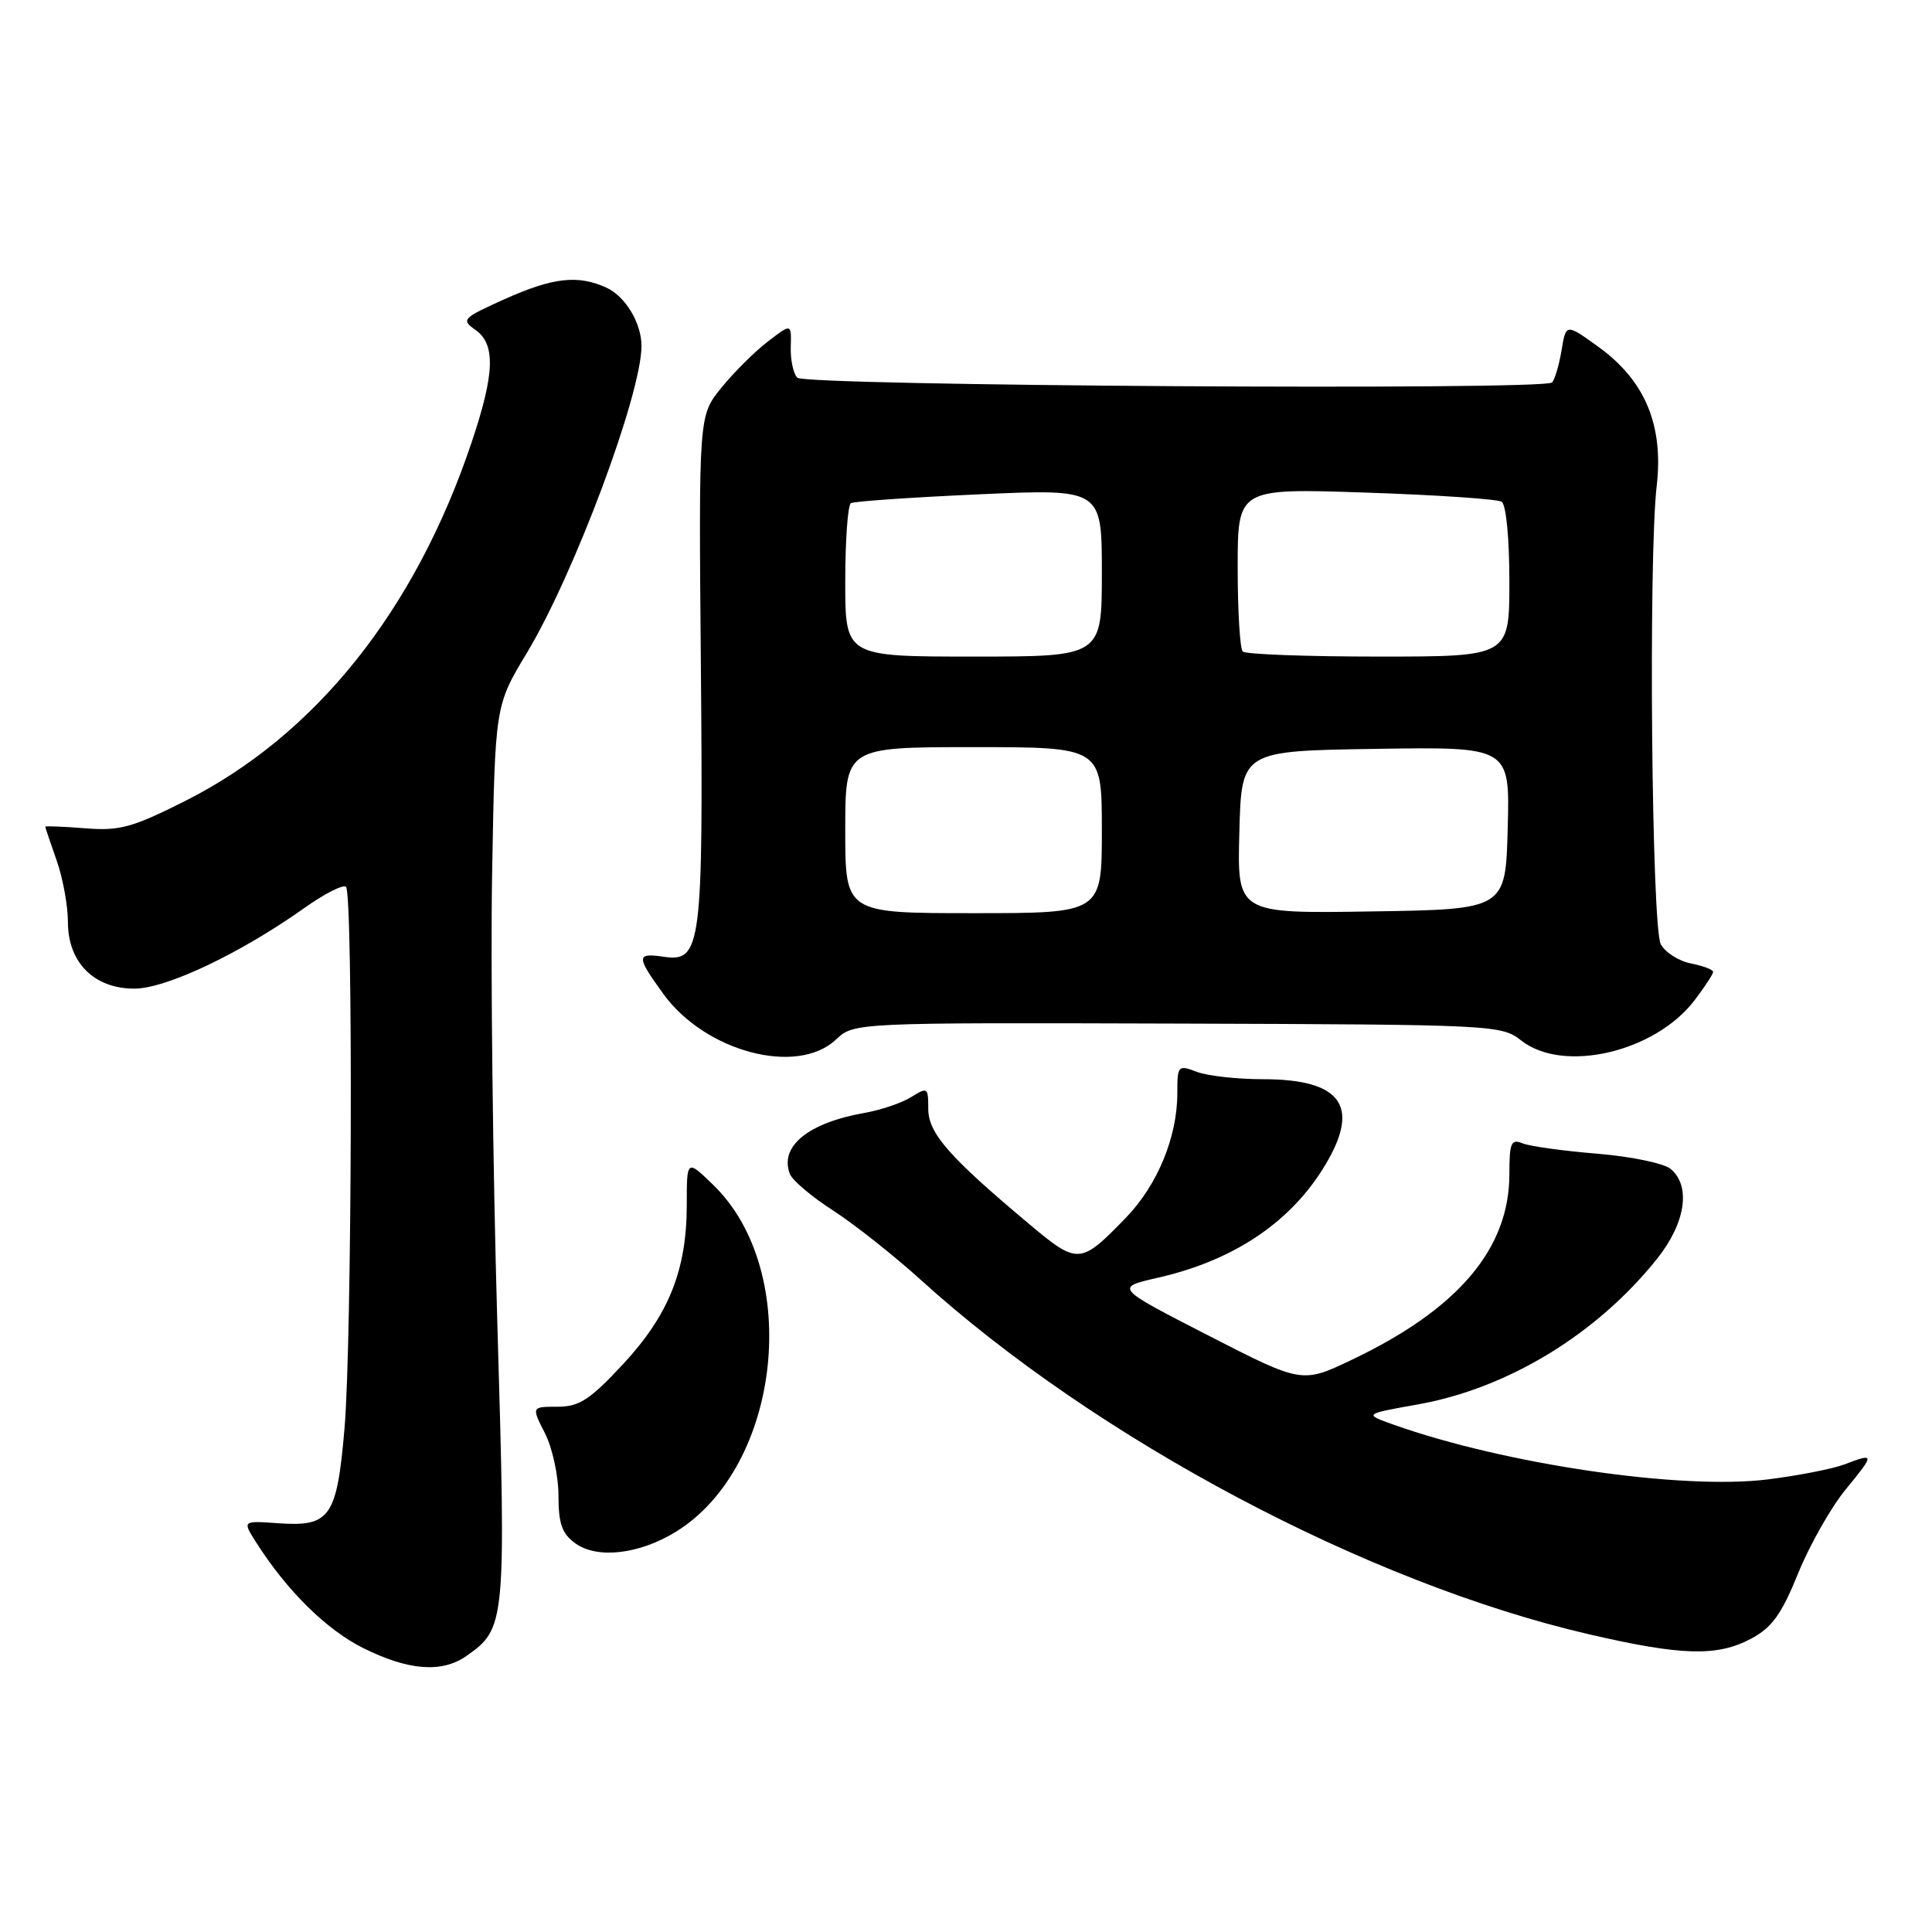 <?xml version="1.0" encoding="UTF-8" standalone="no"?>
<!DOCTYPE svg PUBLIC "-//W3C//DTD SVG 1.1//EN" "http://www.w3.org/Graphics/SVG/1.1/DTD/svg11.dtd" >
<svg xmlns="http://www.w3.org/2000/svg" xmlns:xlink="http://www.w3.org/1999/xlink" version="1.1" viewBox="0 0 256 256">
 <g >
 <path fill="currentColor"
d=" M 61.78 219.44 C 67.02 215.77 67.07 215.23 65.89 175.01 C 65.30 154.59 64.99 127.90 65.21 115.69 C 65.60 93.50 65.60 93.50 69.82 86.50 C 76.09 76.08 85.00 52.22 85.00 45.84 C 85.00 42.80 82.86 39.26 80.34 38.11 C 76.57 36.39 73.26 36.77 66.86 39.64 C 61.28 42.15 61.08 42.36 62.98 43.70 C 65.69 45.60 65.57 49.46 62.49 58.62 C 55.01 80.91 41.79 97.45 24.52 106.14 C 17.51 109.67 15.84 110.12 11.25 109.75 C 8.36 109.52 6.00 109.43 6.00 109.54 C 6.00 109.66 6.68 111.66 7.50 114.00 C 8.33 116.34 9.00 120.02 9.00 122.17 C 9.00 127.53 12.46 131.00 17.80 131.00 C 22.02 131.00 31.86 126.33 40.35 120.30 C 43.01 118.41 45.49 117.16 45.85 117.51 C 46.80 118.47 46.64 177.83 45.65 189.27 C 44.64 201.04 43.75 202.32 36.90 201.84 C 32.12 201.50 32.12 201.50 33.90 204.31 C 37.98 210.75 43.23 215.94 48.15 218.39 C 54.12 221.36 58.55 221.70 61.78 219.44 Z  M 232.02 217.14 C 234.80 215.66 236.06 213.91 238.26 208.48 C 239.78 204.74 242.62 199.72 244.58 197.34 C 248.45 192.62 248.44 192.50 244.37 194.05 C 242.85 194.63 238.33 195.51 234.32 196.02 C 222.90 197.47 199.50 194.05 184.61 188.76 C 180.71 187.37 180.71 187.37 187.89 186.09 C 199.83 183.96 211.66 176.74 219.61 166.74 C 223.35 162.04 224.08 157.14 221.37 154.89 C 220.47 154.14 216.08 153.23 211.62 152.87 C 207.15 152.50 202.71 151.89 201.75 151.50 C 200.23 150.88 200.00 151.41 200.00 155.58 C 200.00 165.45 193.23 173.45 179.20 180.14 C 172.53 183.33 172.53 183.33 160.13 176.97 C 147.73 170.61 147.73 170.61 153.37 169.32 C 163.20 167.09 170.61 162.24 175.18 155.05 C 180.45 146.74 178.02 143.00 167.34 143.00 C 163.93 143.00 159.98 142.56 158.57 142.02 C 156.09 141.08 156.00 141.18 156.00 144.90 C 156.00 150.66 153.36 157.04 149.21 161.33 C 143.14 167.60 142.84 167.62 136.31 162.14 C 125.75 153.29 123.00 150.15 123.00 146.93 C 123.00 144.09 122.90 144.02 120.75 145.36 C 119.51 146.14 116.72 147.09 114.53 147.47 C 107.07 148.79 103.26 151.90 104.66 155.55 C 104.98 156.40 107.56 158.58 110.38 160.39 C 113.19 162.21 118.43 166.35 122.01 169.59 C 145.30 190.70 181.20 209.75 210.50 216.54 C 222.84 219.40 227.53 219.53 232.02 217.14 Z  M 89.57 202.96 C 103.55 194.32 106.33 168.46 94.50 157.00 C 91.00 153.61 91.00 153.61 91.00 159.63 C 91.00 168.29 88.62 174.24 82.53 180.79 C 78.14 185.50 76.75 186.40 73.86 186.40 C 70.42 186.40 70.42 186.40 72.21 189.91 C 73.19 191.84 74.00 195.55 74.00 198.15 C 74.00 201.91 74.46 203.22 76.25 204.51 C 79.15 206.60 84.73 205.95 89.57 202.96 Z  M 110.77 137.75 C 113.16 135.50 113.16 135.50 156.03 135.63 C 198.06 135.76 198.94 135.81 201.58 137.88 C 207.14 142.25 219.28 139.43 224.53 132.55 C 225.89 130.77 227.00 129.07 227.00 128.78 C 227.00 128.49 225.67 127.98 224.05 127.66 C 222.43 127.34 220.64 126.19 220.06 125.11 C 218.85 122.85 218.41 73.95 219.52 64.40 C 220.45 56.35 217.99 50.45 211.84 45.99 C 207.50 42.85 207.50 42.85 206.91 46.44 C 206.58 48.41 206.01 50.32 205.65 50.68 C 204.58 51.75 106.73 51.13 105.65 50.05 C 105.12 49.52 104.73 47.69 104.78 45.97 C 104.87 42.84 104.87 42.84 101.70 45.29 C 99.96 46.63 97.19 49.39 95.56 51.41 C 92.58 55.09 92.58 55.09 92.87 88.29 C 93.19 125.36 92.92 127.51 87.98 126.78 C 84.29 126.24 84.28 126.70 87.89 131.69 C 93.45 139.37 105.61 142.59 110.77 137.75 Z  M 112.00 110.00 C 112.00 99.00 112.00 99.00 129.00 99.00 C 146.00 99.00 146.00 99.00 146.00 110.00 C 146.00 121.00 146.00 121.00 129.00 121.00 C 112.00 121.00 112.00 121.00 112.00 110.00 Z  M 164.22 110.27 C 164.50 99.50 164.50 99.50 182.28 99.23 C 200.07 98.95 200.07 98.95 199.78 109.73 C 199.50 120.50 199.50 120.50 181.72 120.77 C 163.93 121.05 163.93 121.05 164.22 110.27 Z  M 112.00 77.06 C 112.00 71.59 112.34 66.92 112.75 66.67 C 113.16 66.43 120.81 65.90 129.75 65.50 C 146.00 64.77 146.00 64.77 146.00 75.89 C 146.00 87.00 146.00 87.00 129.00 87.00 C 112.00 87.00 112.00 87.00 112.00 77.06 Z  M 164.67 86.33 C 164.30 85.97 164.00 80.95 164.00 75.18 C 164.00 64.70 164.00 64.70 180.97 65.27 C 190.30 65.58 198.40 66.13 198.97 66.48 C 199.57 66.85 200.00 71.31 200.00 77.06 C 200.00 87.00 200.00 87.00 182.67 87.00 C 173.13 87.00 165.03 86.70 164.67 86.33 Z "/>
</g>
</svg>
